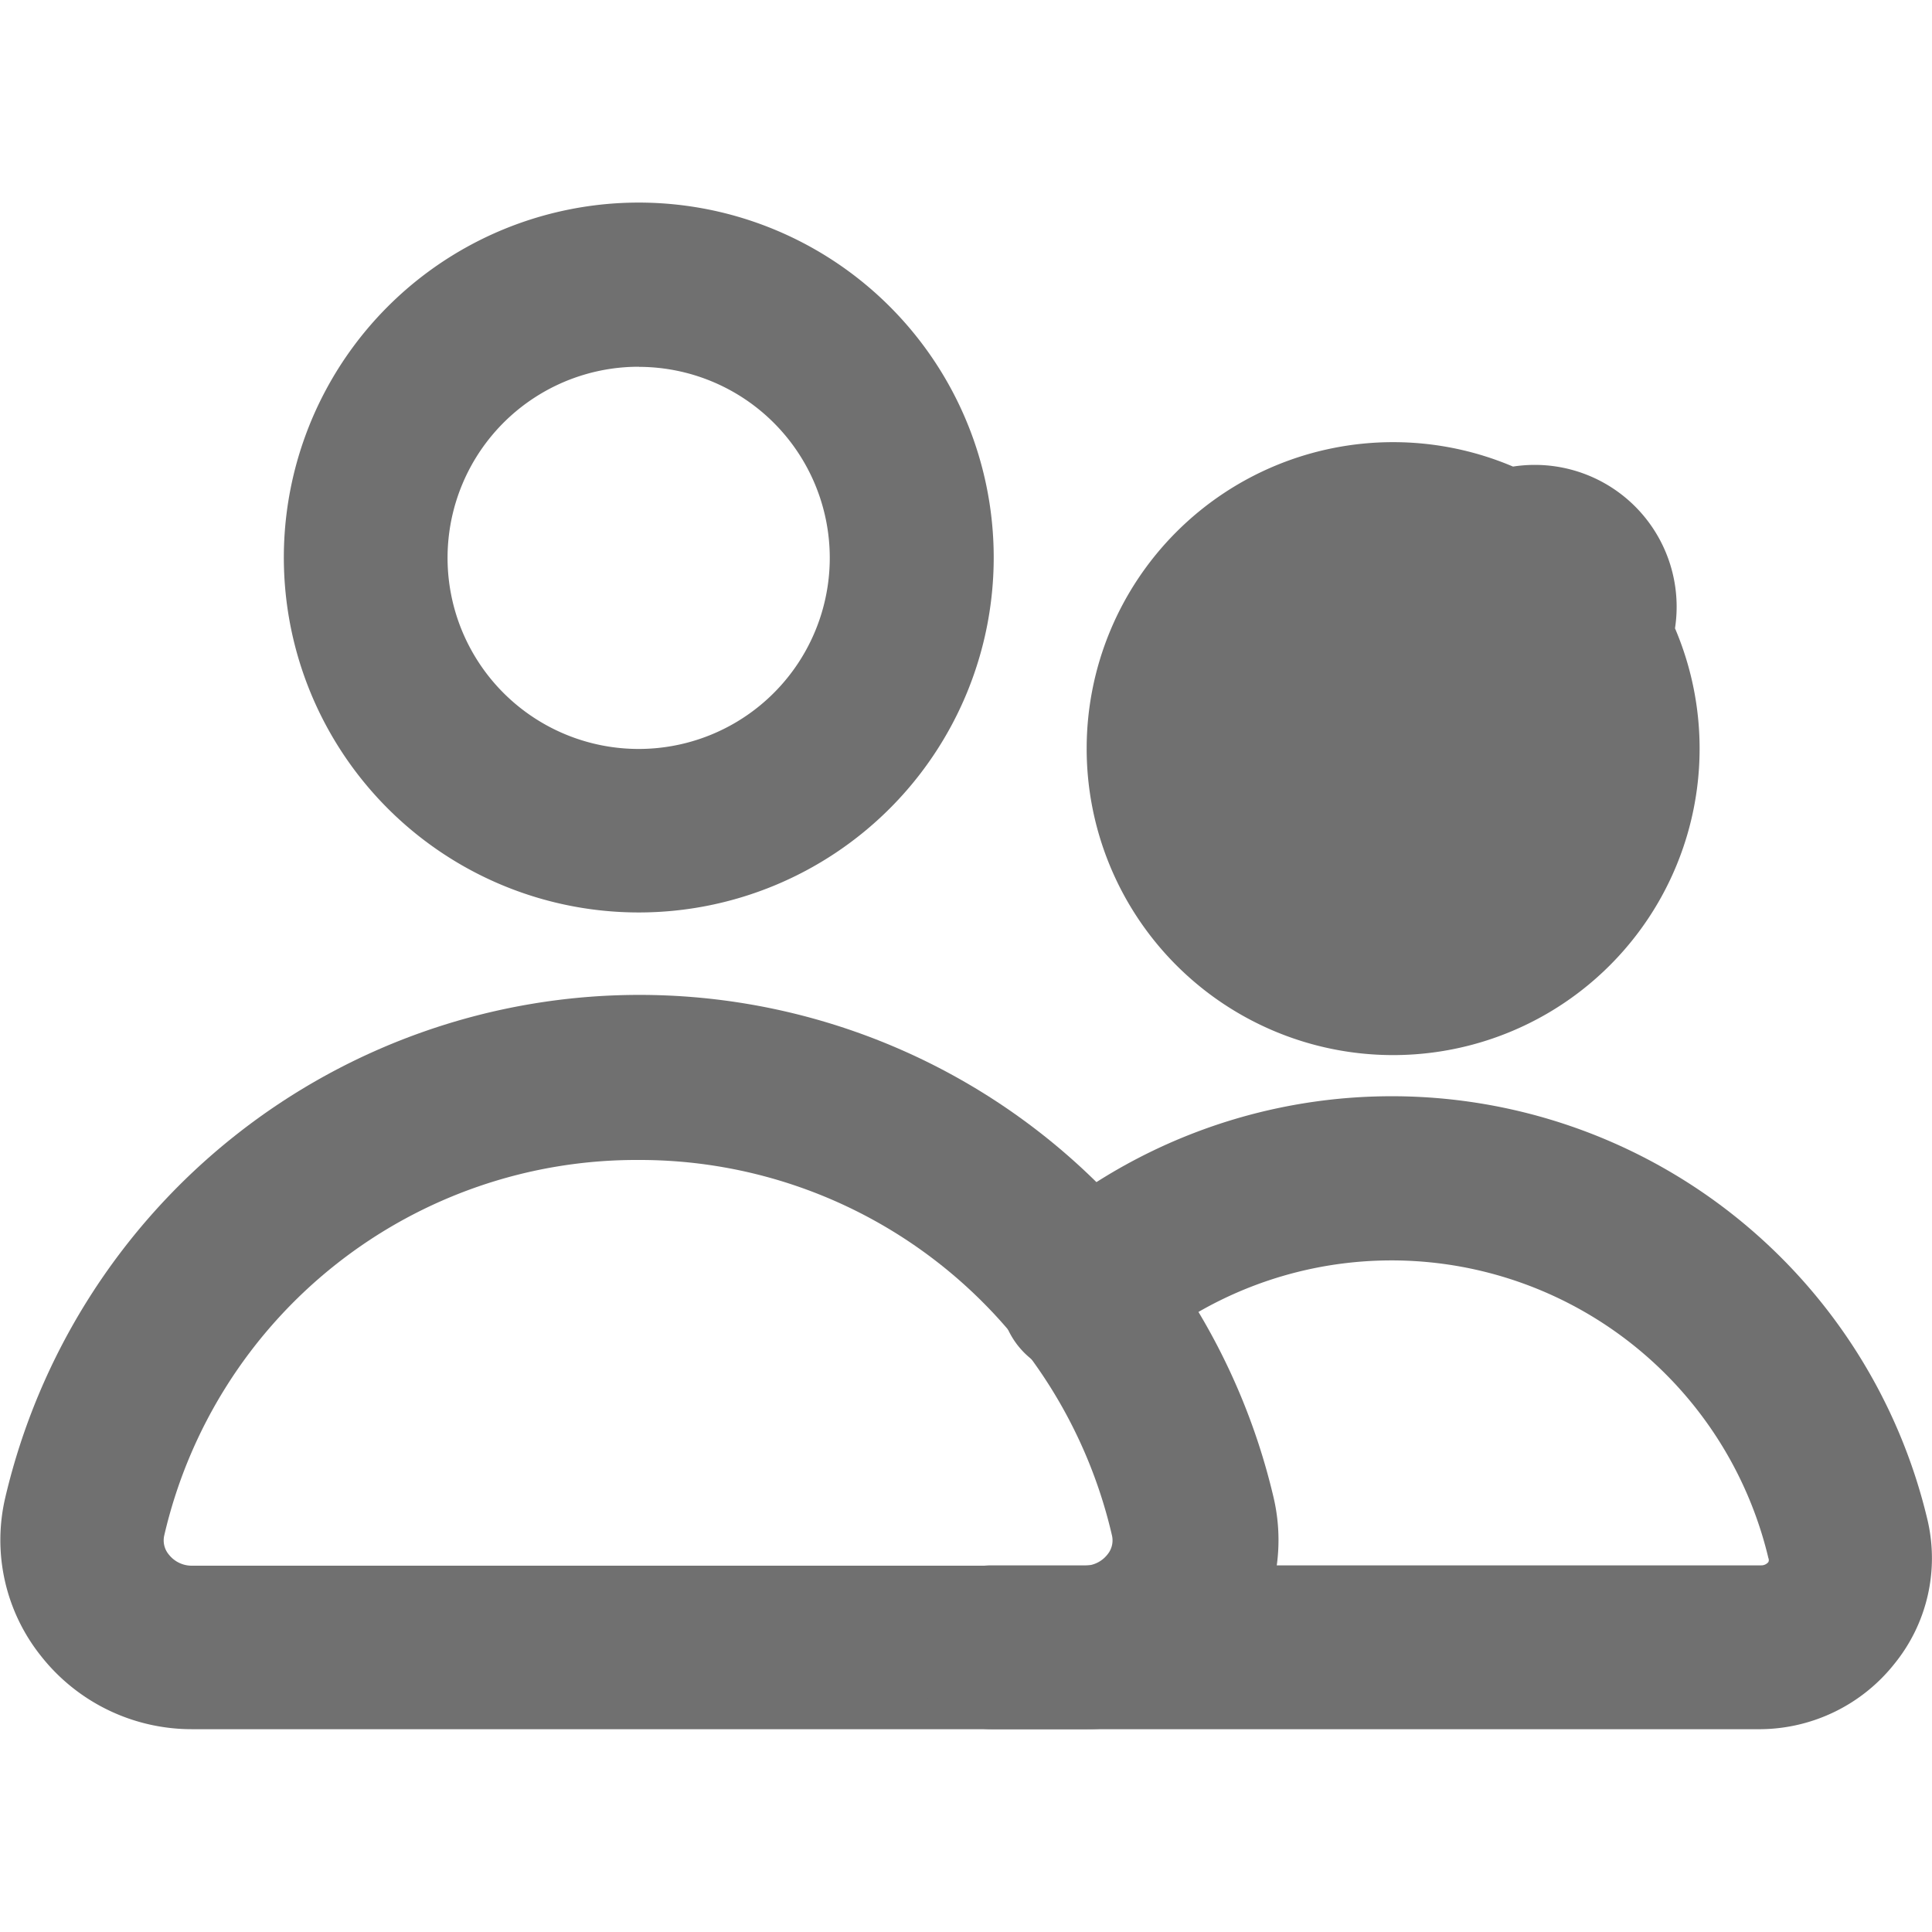 <svg xmlns="http://www.w3.org/2000/svg" xmlns:xlink="http://www.w3.org/1999/xlink" width="17.5" height="17.5" viewBox="0 0 17.5 17.5">
  <defs>
    <clipPath id="clip-path">
      <rect id="Rectangle_9202" data-name="Rectangle 9202" width="17.5" height="17.5" transform="translate(339 68)" fill="#fff" stroke="#707070" stroke-width="1"/>
    </clipPath>
  </defs>
  <g id="Mask_Group_884" data-name="Mask Group 884" transform="translate(-339 -68)" clip-path="url(#clip-path)">
    <g id="group" transform="translate(339 69.836)">
      <g id="Layer_2" data-name="Layer 2" transform="translate(0 0)">
        <g id="Layer_1" data-name="Layer 1">
          <g id="group-2" data-name="group">
            <path id="Path_54082" data-name="Path 54082" d="M9.84,14.851h-8.1a1.737,1.737,0,0,1-1.368-.662,1.683,1.683,0,0,1-.324-1.437,5.9,5.9,0,0,1,11.488,0,1.692,1.692,0,0,1-.324,1.44,1.743,1.743,0,0,1-1.368.659ZM5.788,9.695a4.39,4.39,0,0,0-4.3,3.4.2.2,0,0,0,.042.175.264.264,0,0,0,.2.1h8.1a.264.264,0,0,0,.2-.1.2.2,0,0,0,.042-.175,4.39,4.39,0,0,0-4.292-3.4Z" transform="translate(0 -1.024)" fill="#707070"/>
            <path id="Path_54083" data-name="Path 54083" d="M6.156,6.426A3.215,3.215,0,1,1,9.368,3.211,3.215,3.215,0,0,1,6.156,6.426Zm0-4.943A1.731,1.731,0,1,0,7.883,3.211,1.731,1.731,0,0,0,6.156,1.484Z" transform="translate(-0.367 0.003)" fill="#707070"/>
            <path id="Path_54084" data-name="Path 54084" d="M17.13,14.98H10.16a.742.742,0,1,1,0-1.484h6.97a.083.083,0,0,0,.065-.03.045.045,0,0,0,0-.036,3.509,3.509,0,0,0-5.714-1.837.742.742,0,1,1-.974-1.119,4.987,4.987,0,0,1,8.131,2.618,1.517,1.517,0,0,1-.3,1.294,1.564,1.564,0,0,1-1.211.594Z" transform="translate(-1.177 -1.153)" fill="#707070"/>
            <path id="Path_54085" data-name="Path 54085" d="M14.022,8.028A2.776,2.776,0,1,1,16.8,5.252,2.776,2.776,0,0,1,14.022,8.028Zm0-4.067a1.285,1.285,0,1,1,0,.012Z" transform="translate(-1.405 -0.307)" fill="#707070"/>
          </g>
        </g>
      </g>
    </g>
  </g>
</svg>
